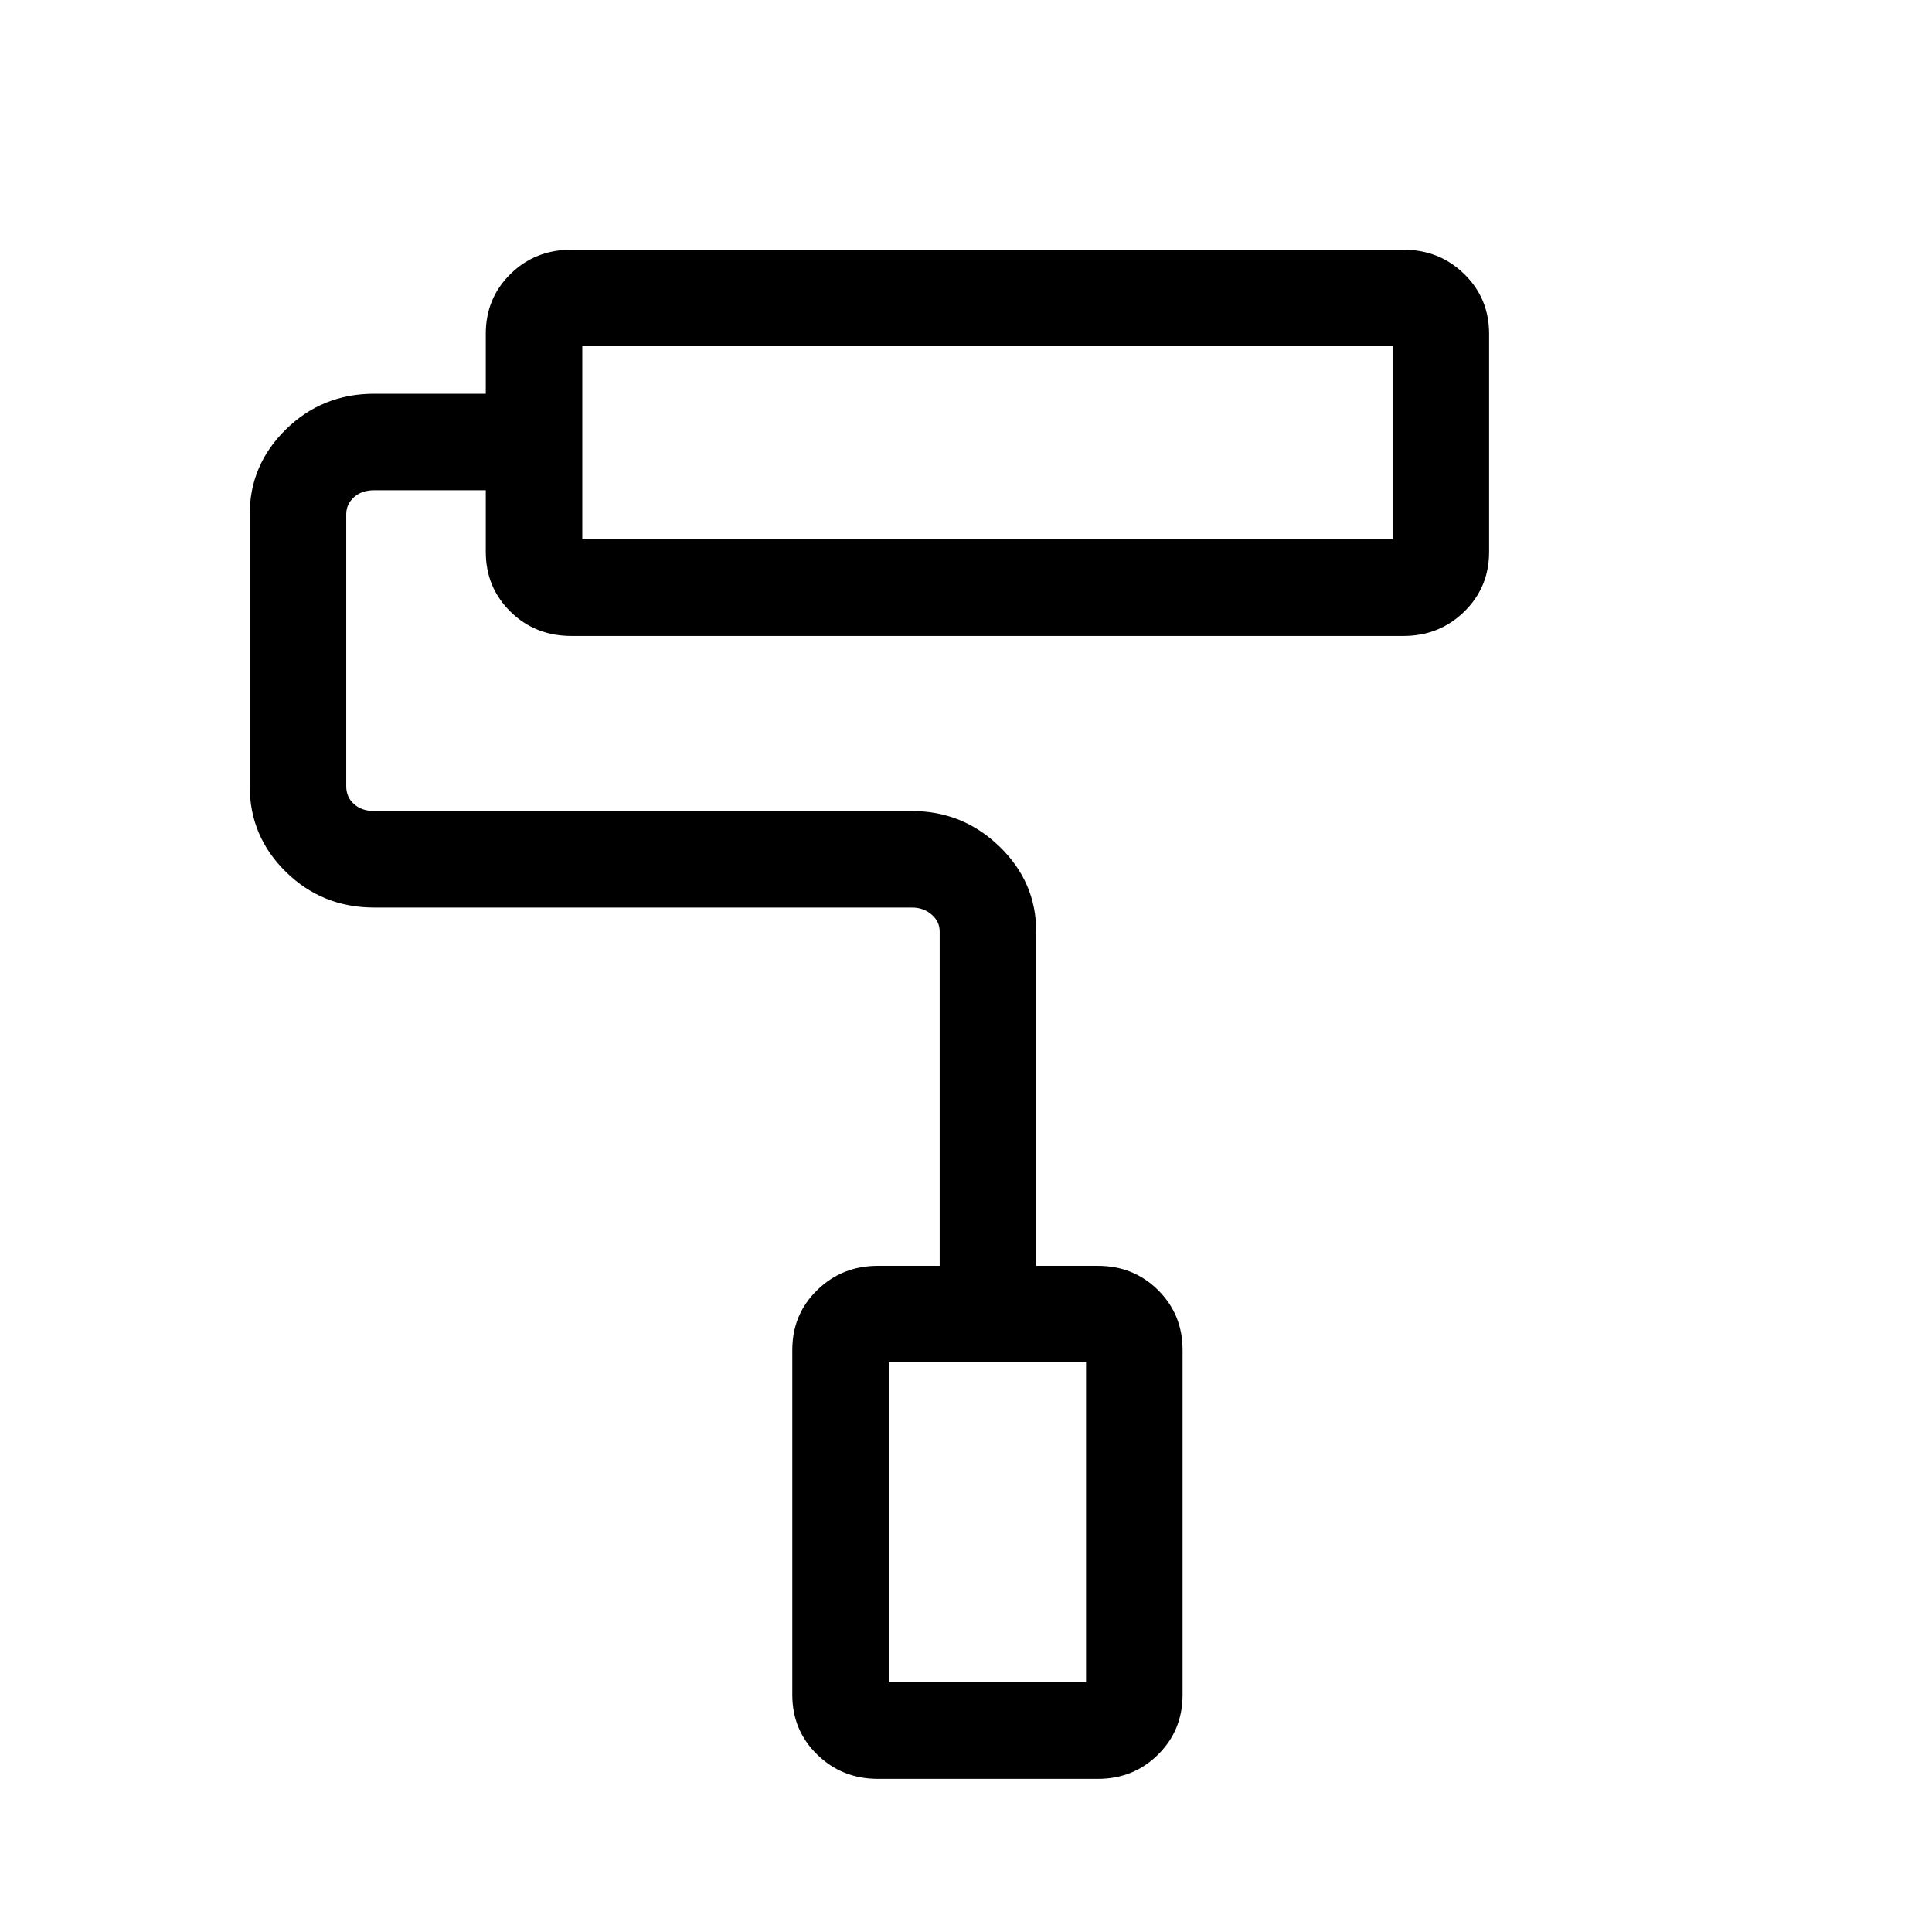 <svg xmlns="http://www.w3.org/2000/svg" height="20" viewBox="0 -960 960 960" width="20"><path d="M545.49-76.08H436.2q-17.78 0-30.14-12.07-12.37-12.07-12.37-29.7v-171.38q0-17.63 12.35-29.7T436.13-331h30.79v-166.12q0-5-4.04-8.46-4.03-3.46-9.8-3.46H185.89q-25.73 0-43.77-17.66-18.04-17.65-18.04-42.61v-135.15q0-24.57 18.04-42.23 18.04-17.66 43.77-17.66h55.49v-29.8q0-17.63 12.27-29.7 12.26-12.07 30.27-12.07h413.46q17.79 0 30.17 12.07 12.37 12.07 12.37 29.7v108.38q0 17.63-12.37 29.7Q715.17-644 697.38-644H283.92q-18.01 0-30.27-12.07-12.27-12.07-12.27-29.7v-30.62h-55.49q-6.16 0-10.01 3.47-3.84 3.46-3.84 8.46v135.15q0 5.39 3.84 8.85 3.85 3.46 10.01 3.46h267.19q25.34 0 43.57 17.66 18.23 17.65 18.23 42.22V-331h30.66q17.74 0 29.91 12.07 12.16 12.07 12.16 29.7v171.38q0 17.63-12.17 29.7t-29.95 12.07Zm-103.84-47.96h98v-159h-98v159ZM289.34-691.96h402.62v-96H289.34v96Zm152.31 567.92h98-98ZM289.34-691.96v-96 96Z"/></svg>